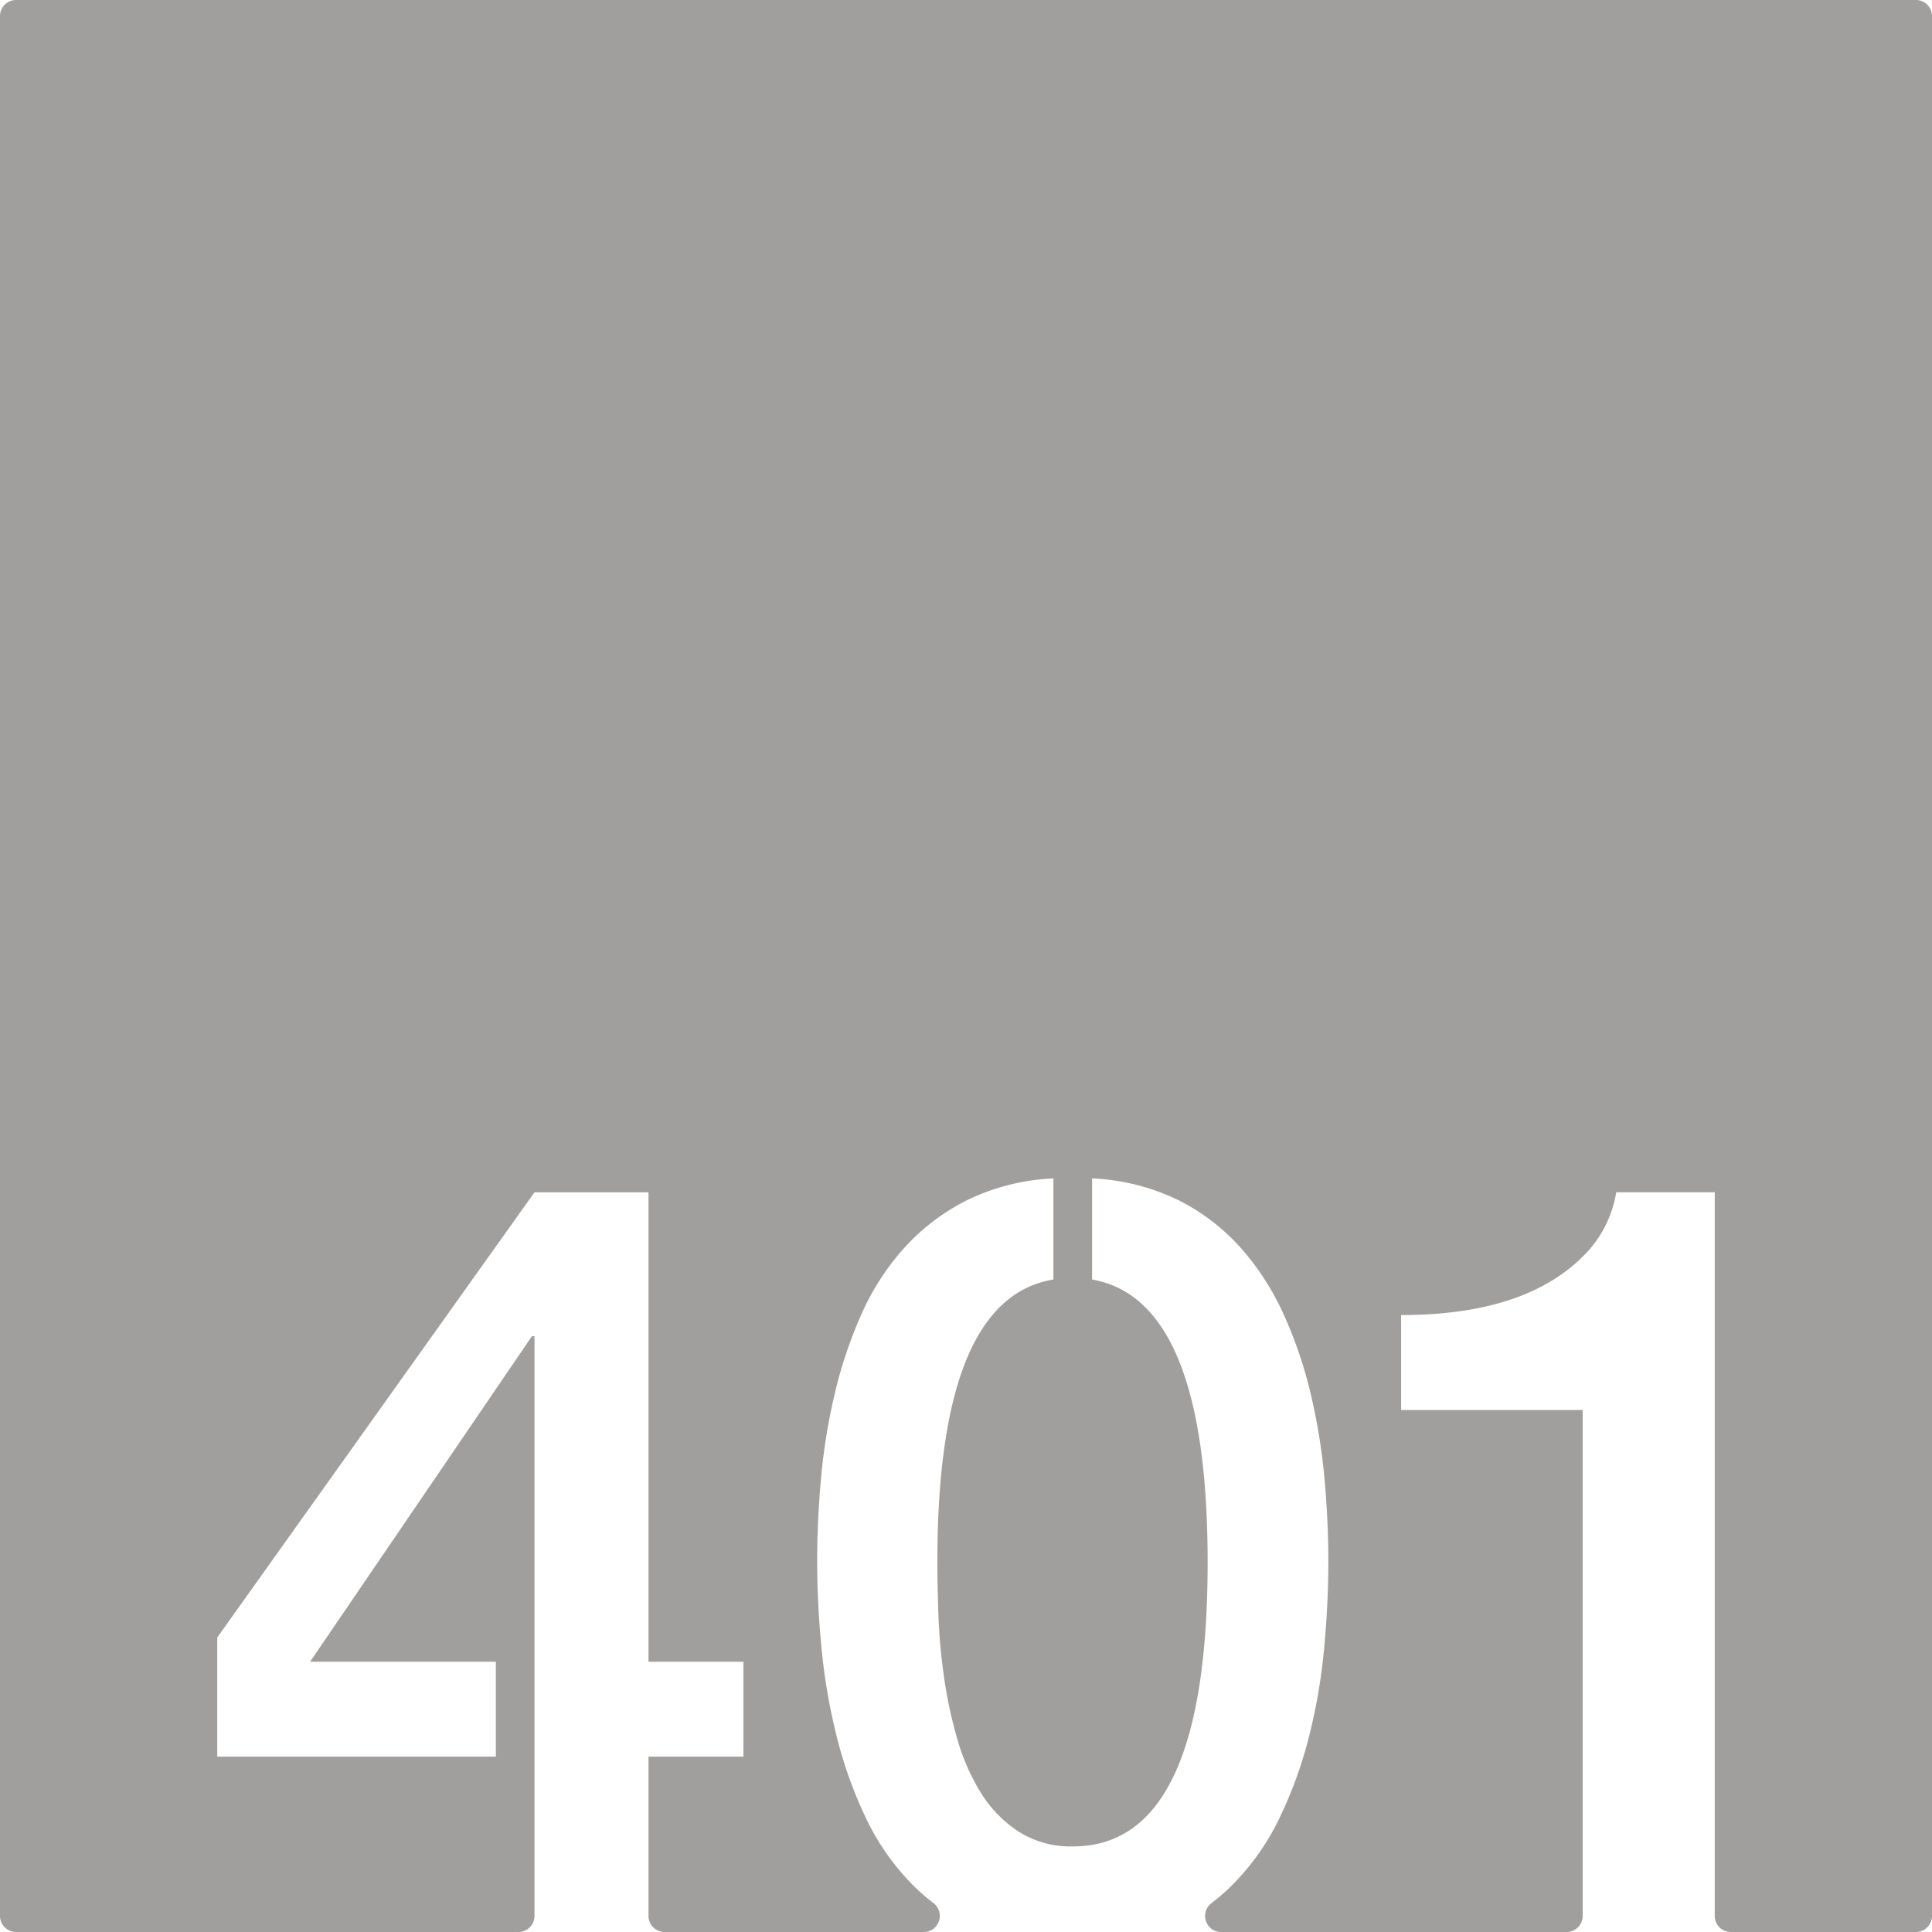 <svg xmlns="http://www.w3.org/2000/svg" width="120mm" height="120mm" viewBox="0 0 340.157 340.157">
  <g id="Zimmernummer">
      <g id="Z-03-401-E">
        <path fill="#A09f9d" stroke="none" d="M337.323,0H2.835A2.835,2.835,0,0,0,0,2.835V337.323a2.834,2.834,0,0,0,2.834,2.834H91.271a2.834,2.834,0,0,0,2.835-2.834V235.26h-.454L54.6,292.568h32.7v16.711H38.251V288.3l55.855-78.377h20.071v82.646h16.711v16.711H114.177v28.044a2.834,2.834,0,0,0,2.835,2.834H162.64a2.834,2.834,0,0,0,1.685-5.109,34.969,34.969,0,0,1-3.648-3.2,42.929,42.929,0,0,1-8.22-11.762,75.69,75.69,0,0,1-5.131-14.3,105.311,105.311,0,0,1-2.679-15.531q-.772-7.946-.772-15.484,0-6.994.682-14.532a106.067,106.067,0,0,1,2.406-14.849,78.475,78.475,0,0,1,4.678-13.942,44.261,44.261,0,0,1,7.583-11.759,37.751,37.751,0,0,1,11.08-8.4,38.578,38.578,0,0,1,15.167-3.814v17.8q-20.434,3.36-20.435,49.769,0,3.906.182,9.174a103.94,103.94,0,0,0,.954,10.807,79.68,79.68,0,0,0,2.316,10.945,37.61,37.61,0,0,0,4.177,9.627,22.085,22.085,0,0,0,6.63,6.855,17.081,17.081,0,0,0,9.627,2.635q23.7,0,23.7-50.043,0-46.227-20.344-49.769v-17.8a38.578,38.578,0,0,1,15.167,3.814,36.845,36.845,0,0,1,11.036,8.447,46.7,46.7,0,0,1,7.583,11.807,76.269,76.269,0,0,1,4.722,13.942,106.437,106.437,0,0,1,2.408,14.847q.679,7.542.68,14.531,0,7.629-.772,15.668a100.257,100.257,0,0,1-2.725,15.575,74.915,74.915,0,0,1-5.222,14.214,42.764,42.764,0,0,1-8.309,11.67,35.838,35.838,0,0,1-3.517,3.055,2.835,2.835,0,0,0,1.675,5.118h60.814a2.834,2.834,0,0,0,2.834-2.834V248.248H246.688V231.537q22.887,0,33.149-11.535a20.3,20.3,0,0,0,4.723-10.08h17.346v127.4a2.835,2.835,0,0,0,2.835,2.834h32.582a2.834,2.834,0,0,0,2.834-2.834V2.834A2.834,2.834,0,0,0,337.323,0Z"/>
      </g>
    </g>
</svg>
